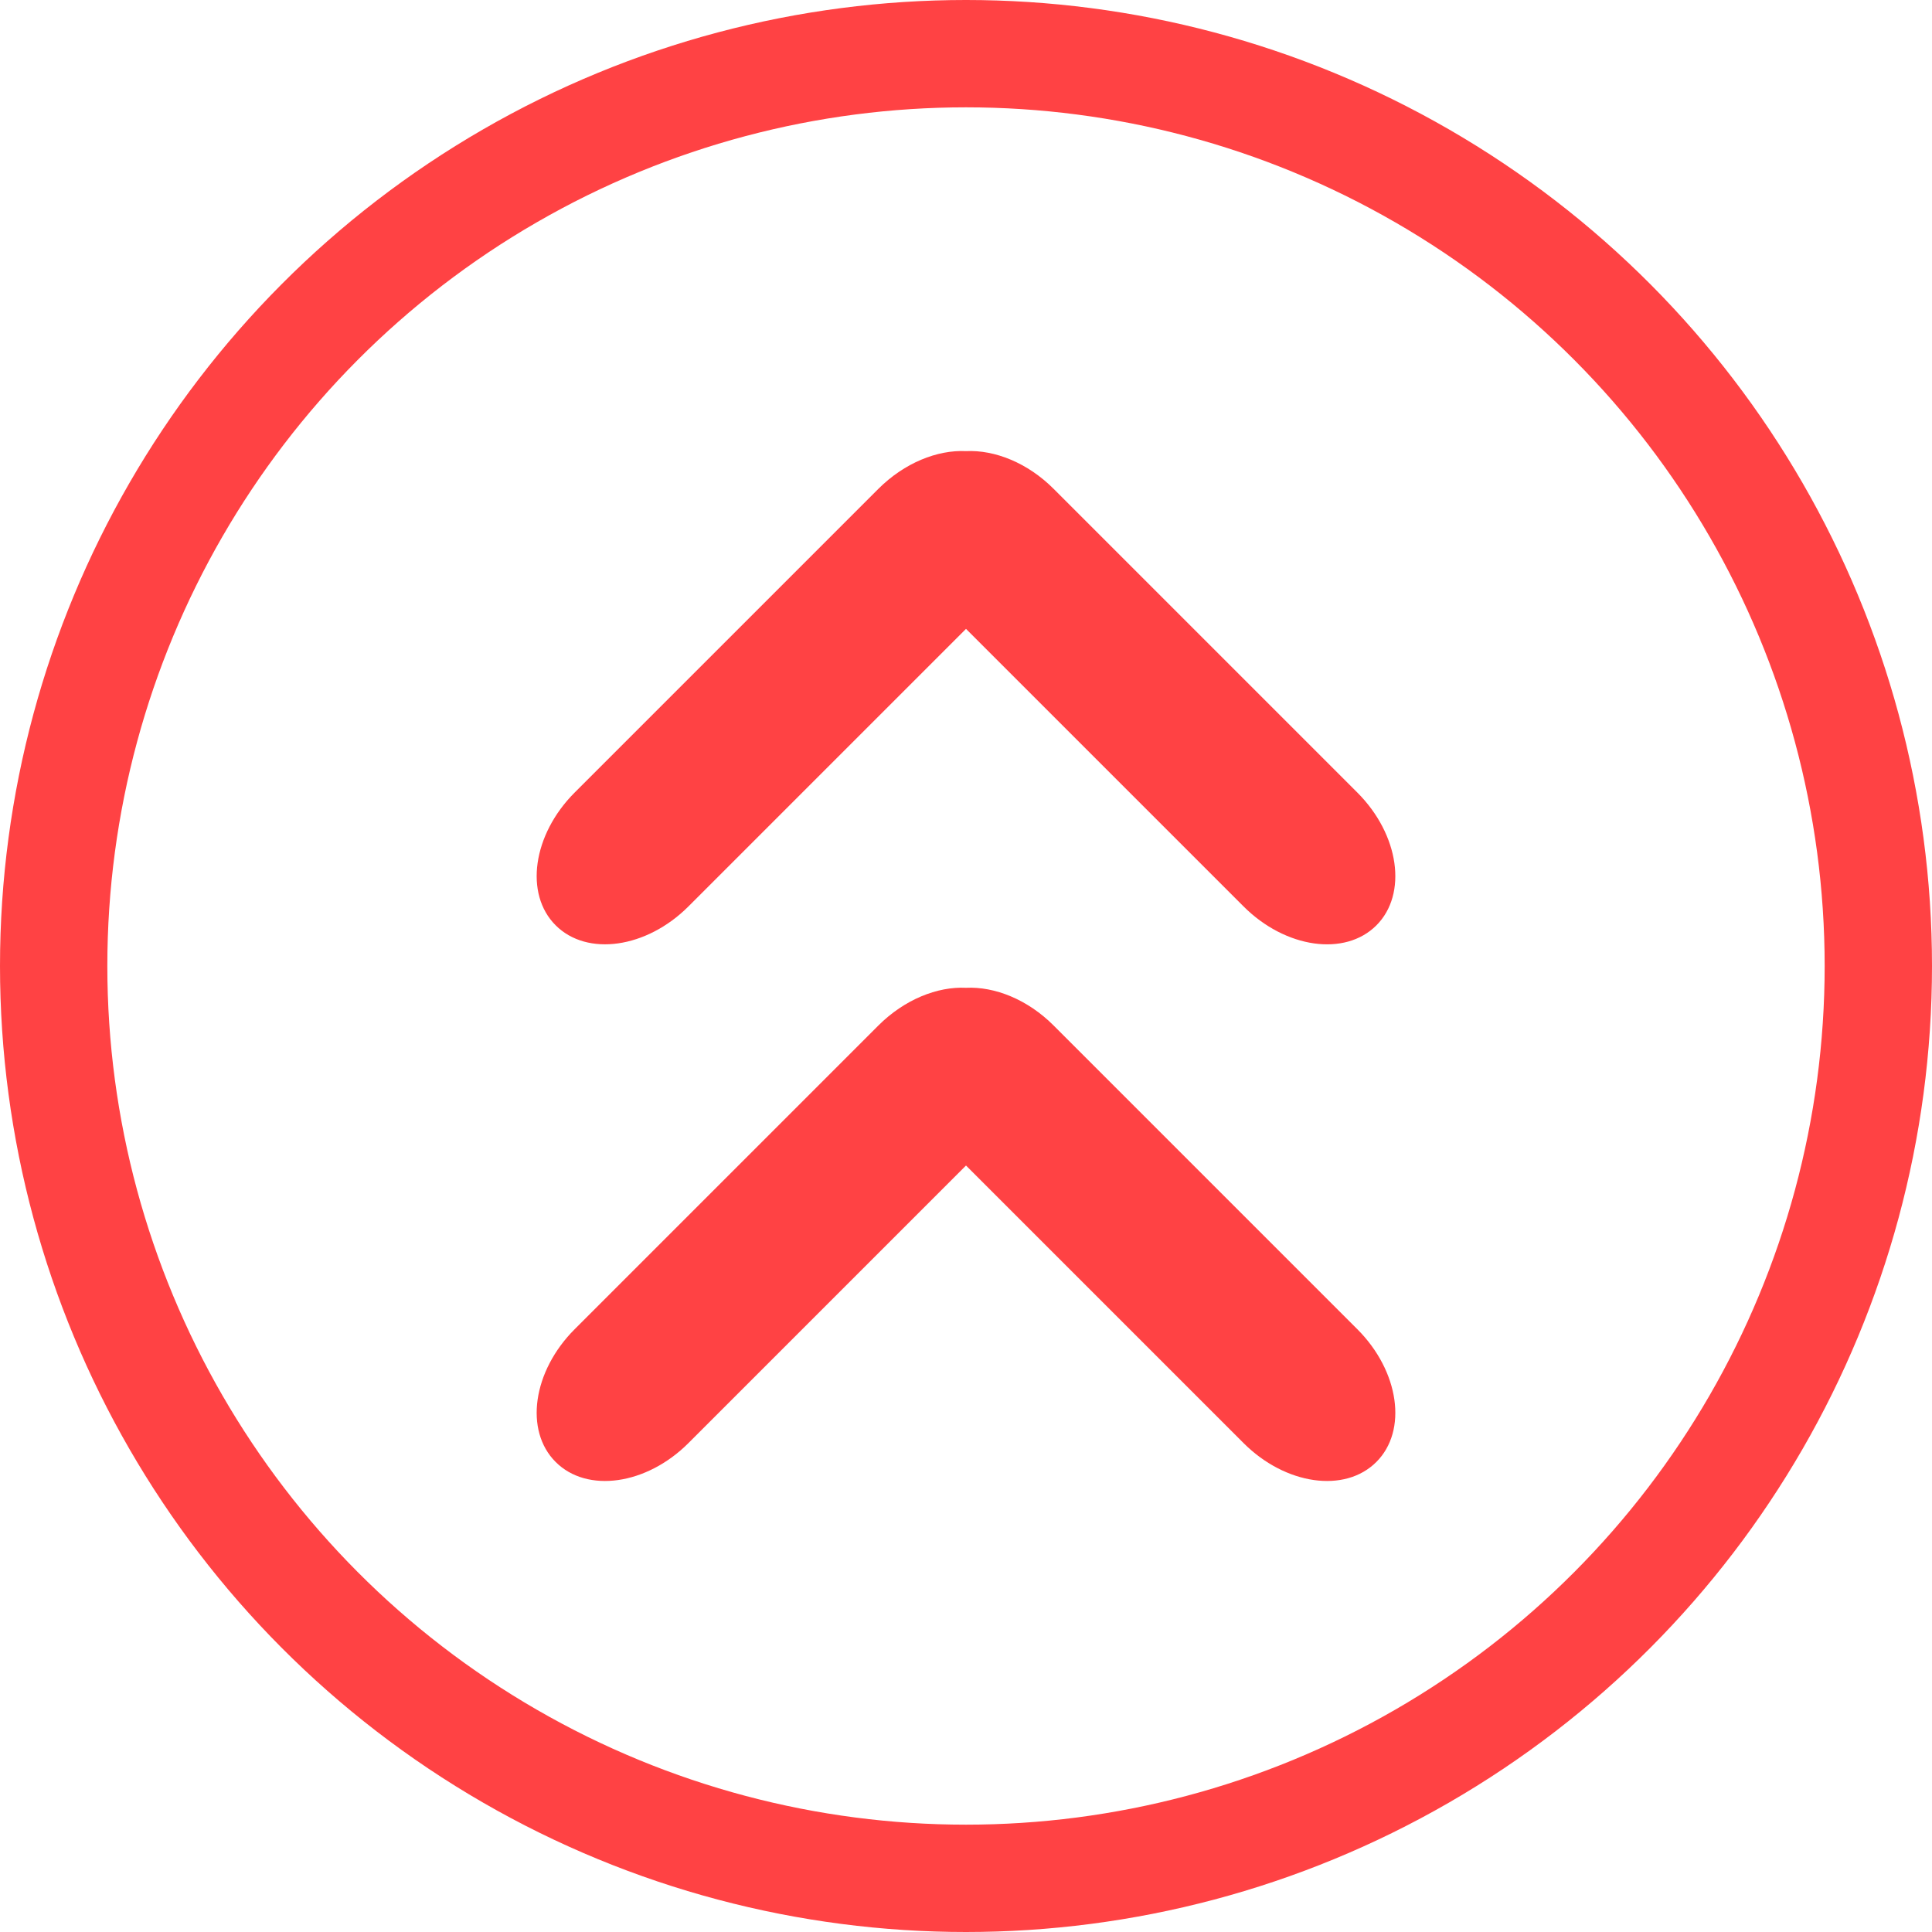 <svg width="18" height="18" viewBox="0 0 18 18" fill="none" xmlns="http://www.w3.org/2000/svg">
<path fill-rule="evenodd" clip-rule="evenodd" d="M11.586 8.445C11.976 8.835 12.53 8.914 12.823 8.622C13.116 8.329 13.037 7.775 12.646 7.384L9.818 4.556C9.575 4.312 9.268 4.19 9 4.203C8.733 4.19 8.426 4.312 8.182 4.556L5.354 7.384C4.963 7.775 4.884 8.329 5.177 8.621C5.47 8.914 6.024 8.835 6.414 8.445L9 5.859L11.586 8.445Z" fill="#ff4244"/>
<path fill-rule="evenodd" clip-rule="evenodd" d="M11.586 13.445C11.976 13.835 12.53 13.914 12.823 13.621C13.116 13.329 13.037 12.775 12.646 12.384L9.818 9.556C9.575 9.312 9.268 9.19 9 9.203C8.733 9.19 8.426 9.312 8.182 9.556L5.354 12.384C4.963 12.775 4.884 13.329 5.177 13.621C5.47 13.914 6.024 13.835 6.414 13.445L9 10.859L11.586 13.445Z" fill="#ff4244"/>
<circle cx="9" cy="9" r="8.5" transform="rotate(-180 9 9)" stroke="#ff4244"/>
</svg>
